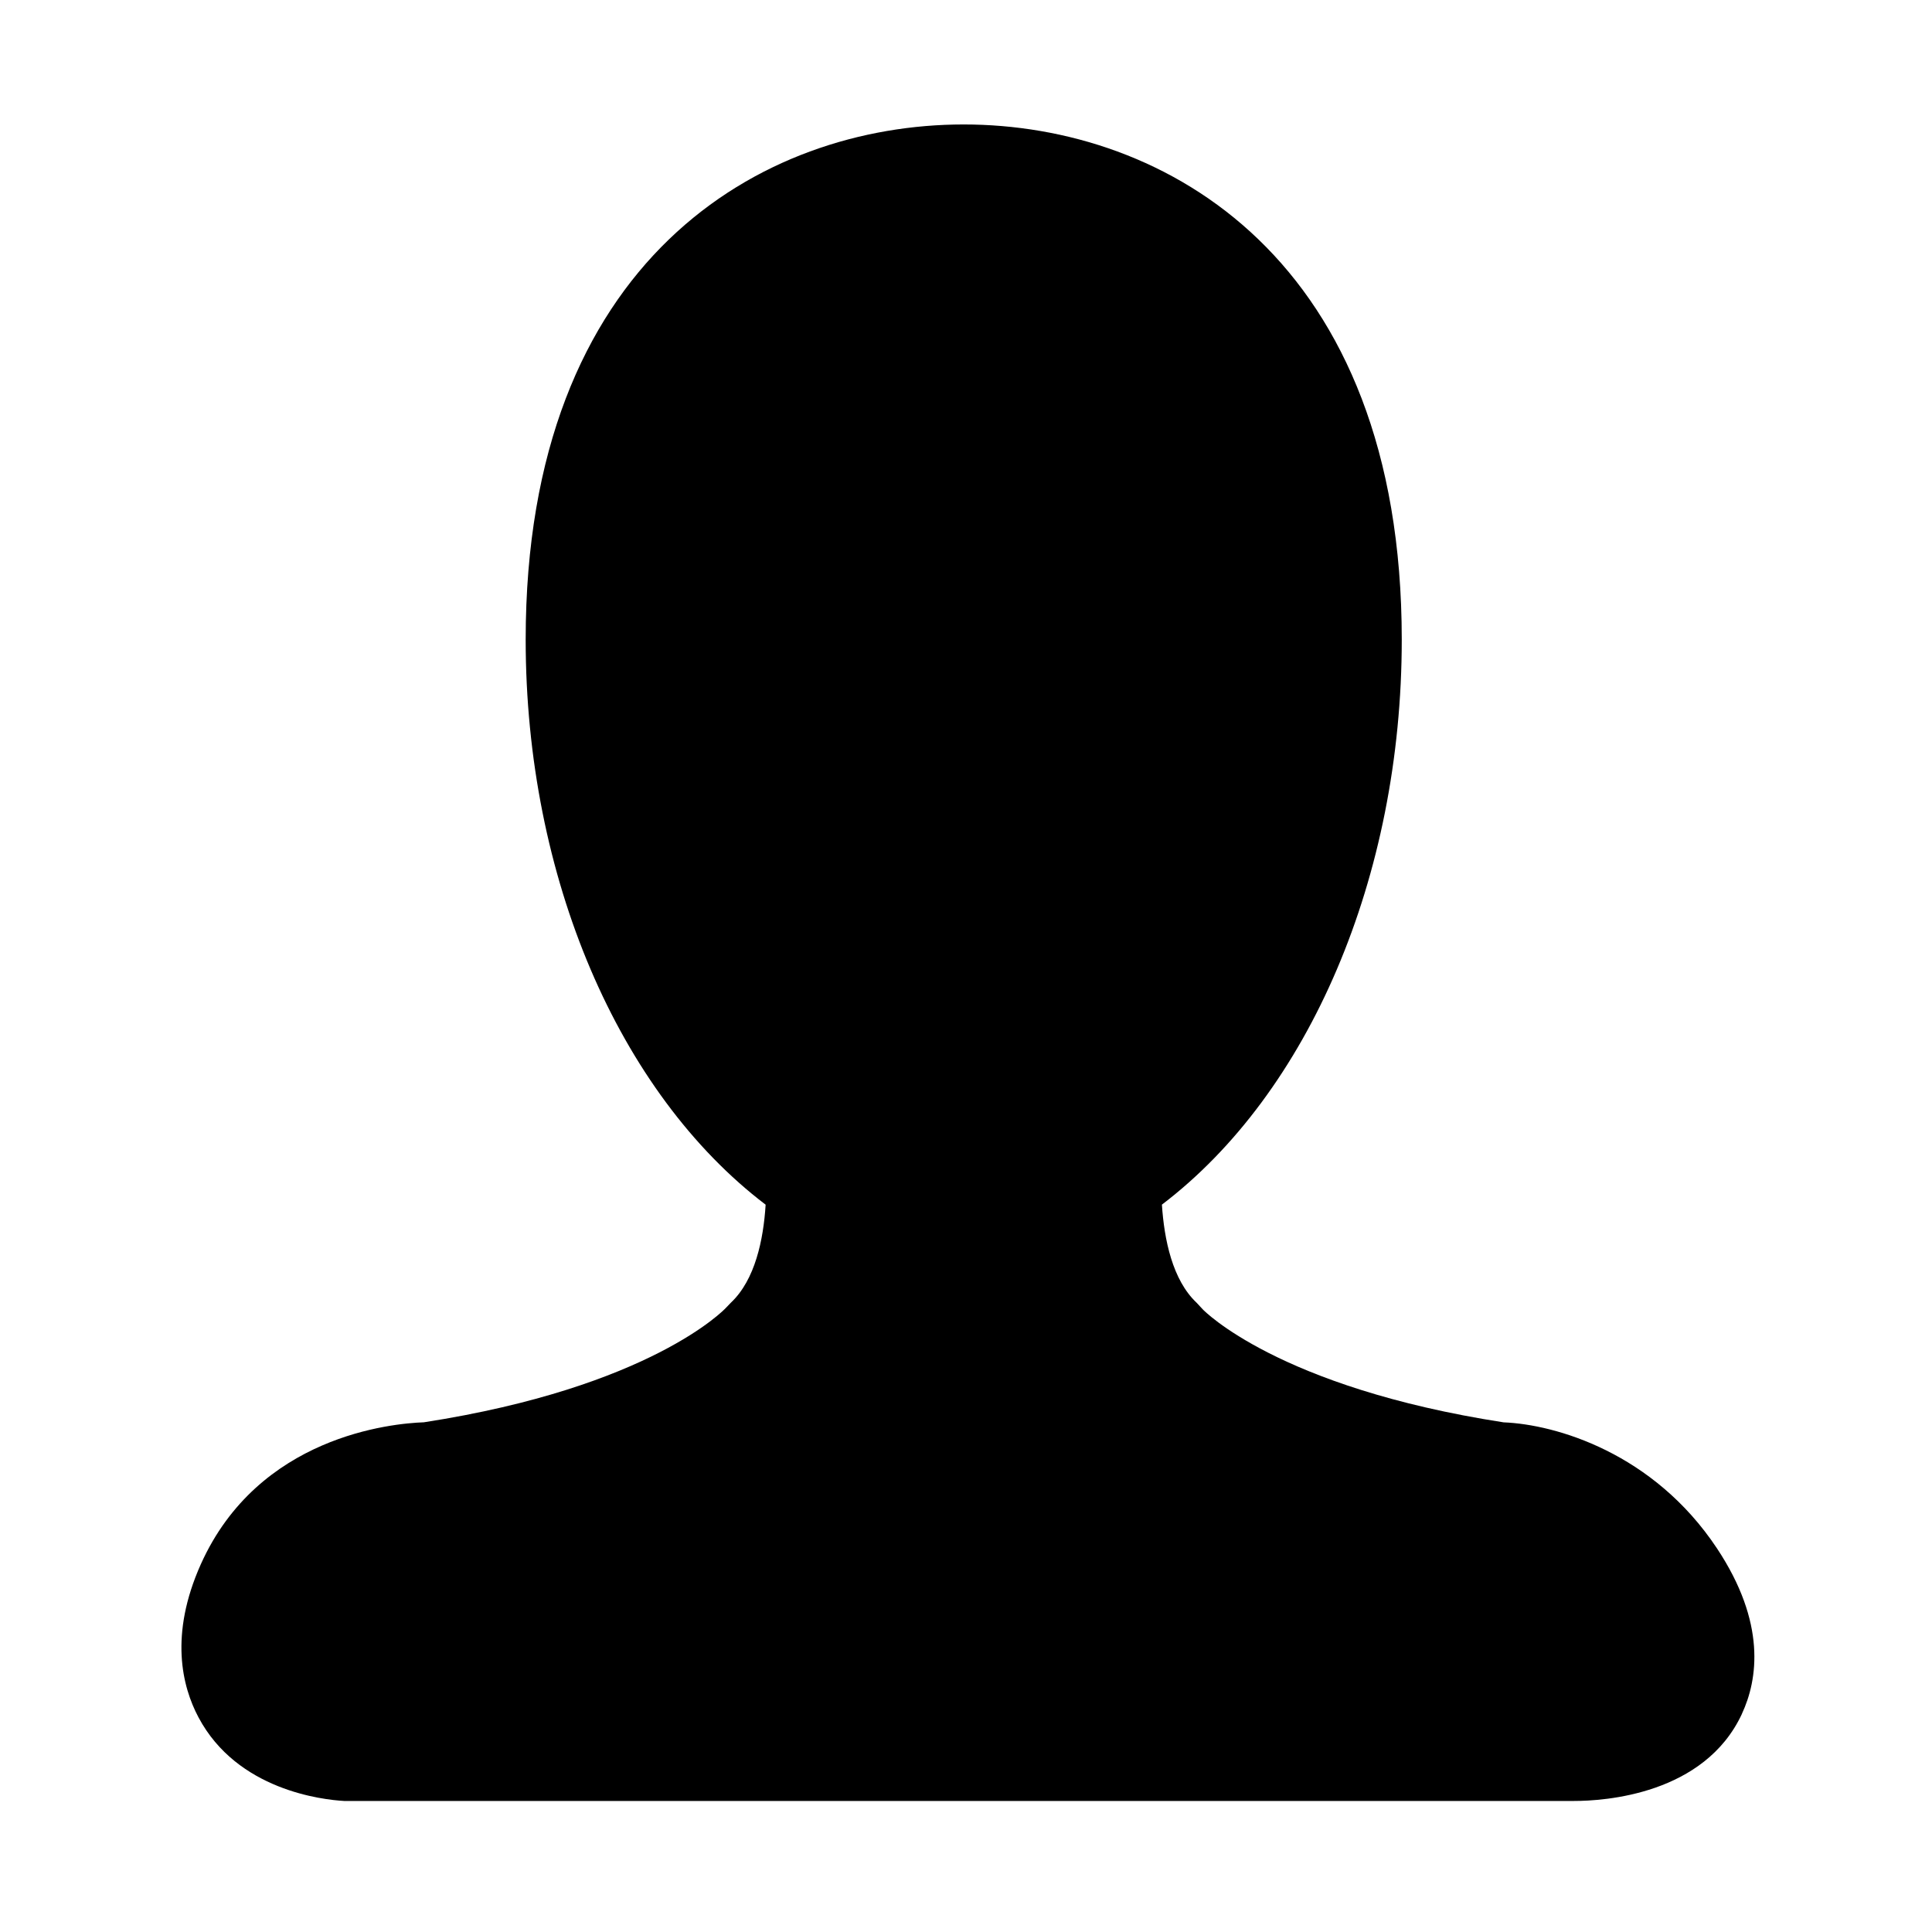 <?xml version="1.0" standalone="no"?><!DOCTYPE svg PUBLIC "-//W3C//DTD SVG 1.1//EN" "http://www.w3.org/Graphics/SVG/1.1/DTD/svg11.dtd"><svg t="1589722589251" class="icon" viewBox="0 0 1024 1024" version="1.1" xmlns="http://www.w3.org/2000/svg" p-id="27615" xmlns:xlink="http://www.w3.org/1999/xlink" width="200" height="200"><defs><style type="text/css"></style></defs><path d="M923.272 908.366c-19.913 42.862-73.069 46.18-88.903 46.18H182.347c-11.194-0.646-56.56-5.568-77.147-44.324-8.69-16.34-15.525-43.706 1.237-81.14 30.544-68.035 101.307-74.645 118.21-75.235 120.46-18.647 159.581-60.103 159.947-60.497l2.812-2.925c12.853-12.122 17.24-33.413 18.394-51.919-77.906-59.26-127.181-173.7-127.181-299.475 0-201.572 125.043-273.065 232.143-273.065 107.129 0 232.2 71.521 232.2 273.065 0 125.775-49.218 240.188-127.125 299.447 1.21 18.563 5.597 39.91 18.338 51.947l3.516 3.769c0.084 0 39.403 41.147 159.271 59.681 27.591 1.097 79.397 16.116 113.035 66.74 26.269 39.544 21.712 69.582 13.247 87.75z" p-id="27616"></path></svg>